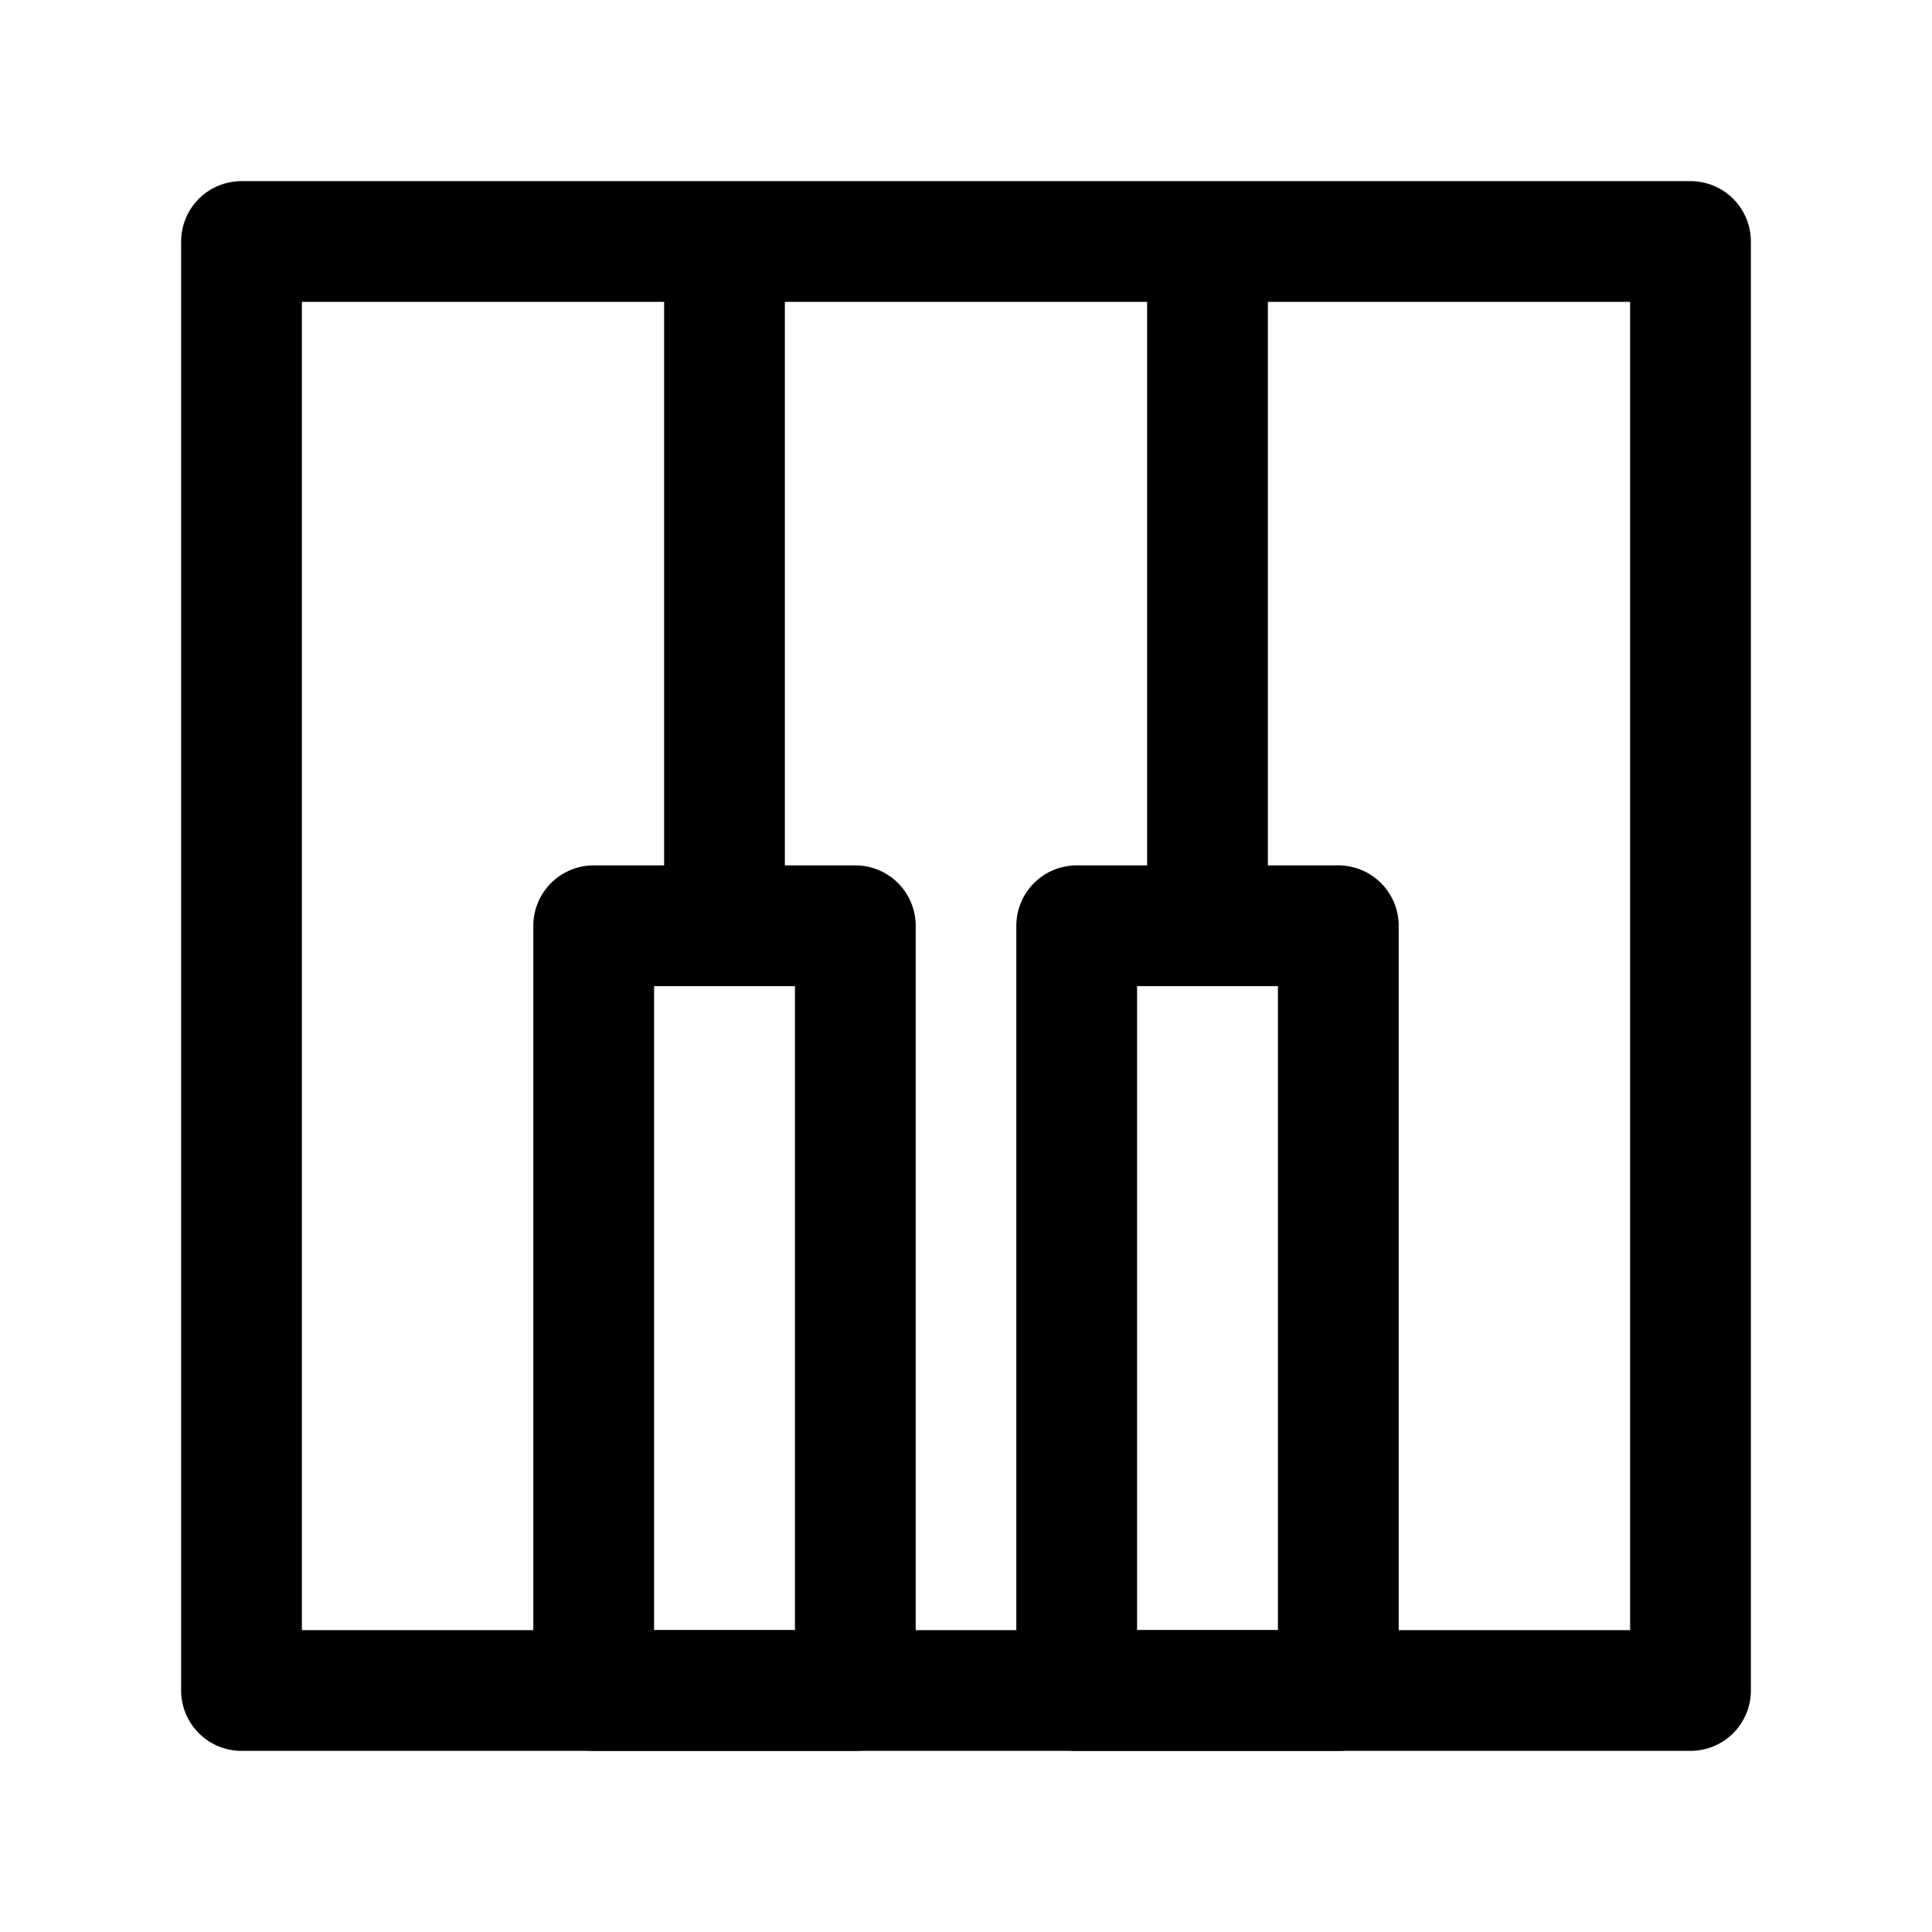 <?xml version="1.0" encoding="UTF-8"?>
<svg id="Layer_1" data-name="Layer 1" xmlns="http://www.w3.org/2000/svg" width="192" height="192" viewBox="0 0 192 192">
  <rect x="24" y="24" width="144" height="144" fill="none" stroke="#000" stroke-linecap="round" stroke-linejoin="round" stroke-width="12"/>
  <line x1="120" y1="92" x2="120" y2="30" fill="none" stroke="#000" stroke-linecap="round" stroke-linejoin="round" stroke-width="12"/>
  <line x1="72" y1="91" x2="72" y2="30" fill="none" stroke="#000" stroke-linecap="round" stroke-linejoin="round" stroke-width="12"/>
  <rect x="59" y="92" width="26" height="76" fill="none" stroke="#000" stroke-linecap="round" stroke-linejoin="round" stroke-width="12"/>
  <rect x="107" y="92" width="26" height="76" fill="none" stroke="#000" stroke-linecap="round" stroke-linejoin="round" stroke-width="12"/>
</svg>
